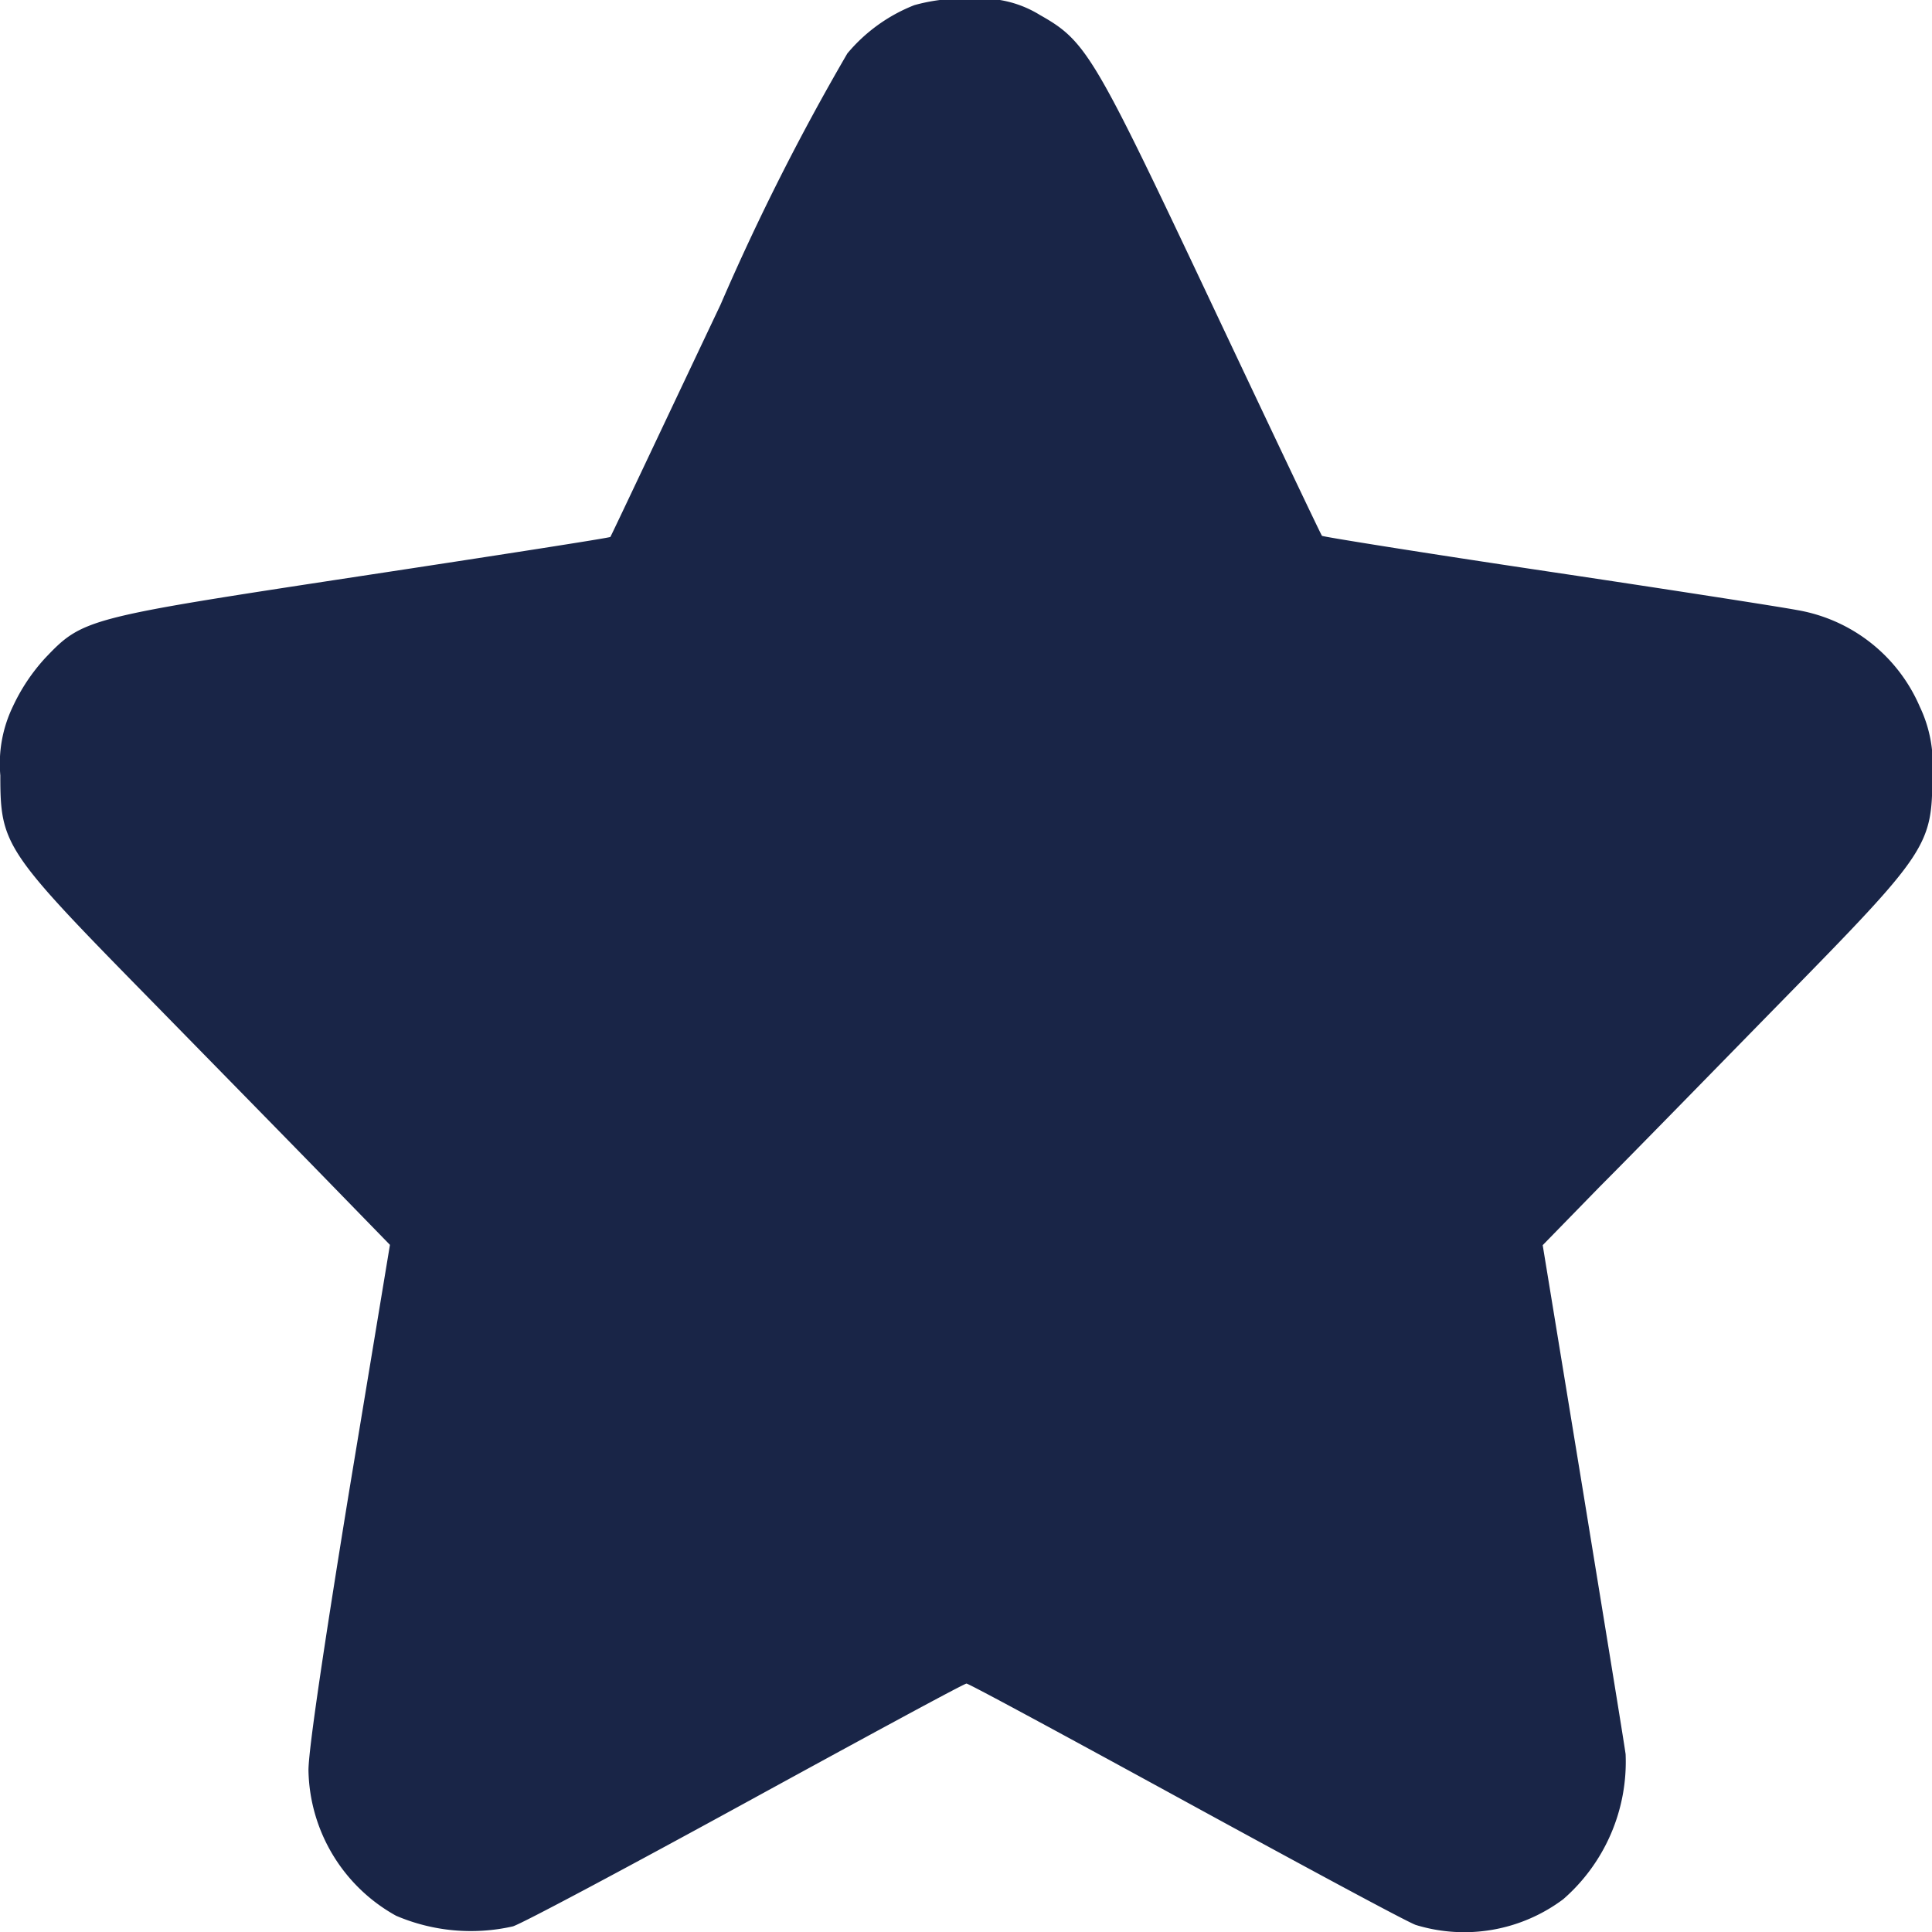 <svg xmlns='http://www.w3.org/2000/svg' width='12' height='12' viewBox='0 0 12 12'><g id='star' transform='translate(-48.5 454.751)'><path id='패스_33659' data-name='패스 33659' d='M54.179-454.719a1.036,1.036,0,0,0-.416.3,14.6,14.6,0,0,0-.787,1.559c-.373.787-.68,1.438-.685,1.444s-.706.115-1.556.244c-1.7.259-1.72.262-1.955.509a1.181,1.181,0,0,0-.2.3.818.818,0,0,0-.078.428c0,.431.026.47.917,1.378.419.428.928.947,1.133,1.158l.37.38-.254,1.534c-.153.938-.254,1.613-.252,1.733a1.054,1.054,0,0,0,.544.9,1.181,1.181,0,0,0,.726.066c.064-.021.714-.368,1.452-.772s1.35-.736,1.365-.736.622.329,1.35.727,1.376.748,1.44.772a1.026,1.026,0,0,0,.917-.16,1.132,1.132,0,0,0,.387-.9c-.009-.069-.13-.808-.266-1.643l-.249-1.519.356-.365c.2-.2.708-.721,1.133-1.155.905-.923.931-.962.931-1.4a.829.829,0,0,0-.078-.425,1.016,1.016,0,0,0-.763-.6c-.093-.018-.792-.127-1.556-.241s-1.388-.214-1.394-.22-.315-.657-.688-1.447c-.729-1.544-.775-1.625-1.064-1.788a.684.684,0,0,0-.413-.1A1.12,1.12,0,0,0,54.179-454.719Z' transform='translate(0 0)' fill='#192547'/></g></svg>
